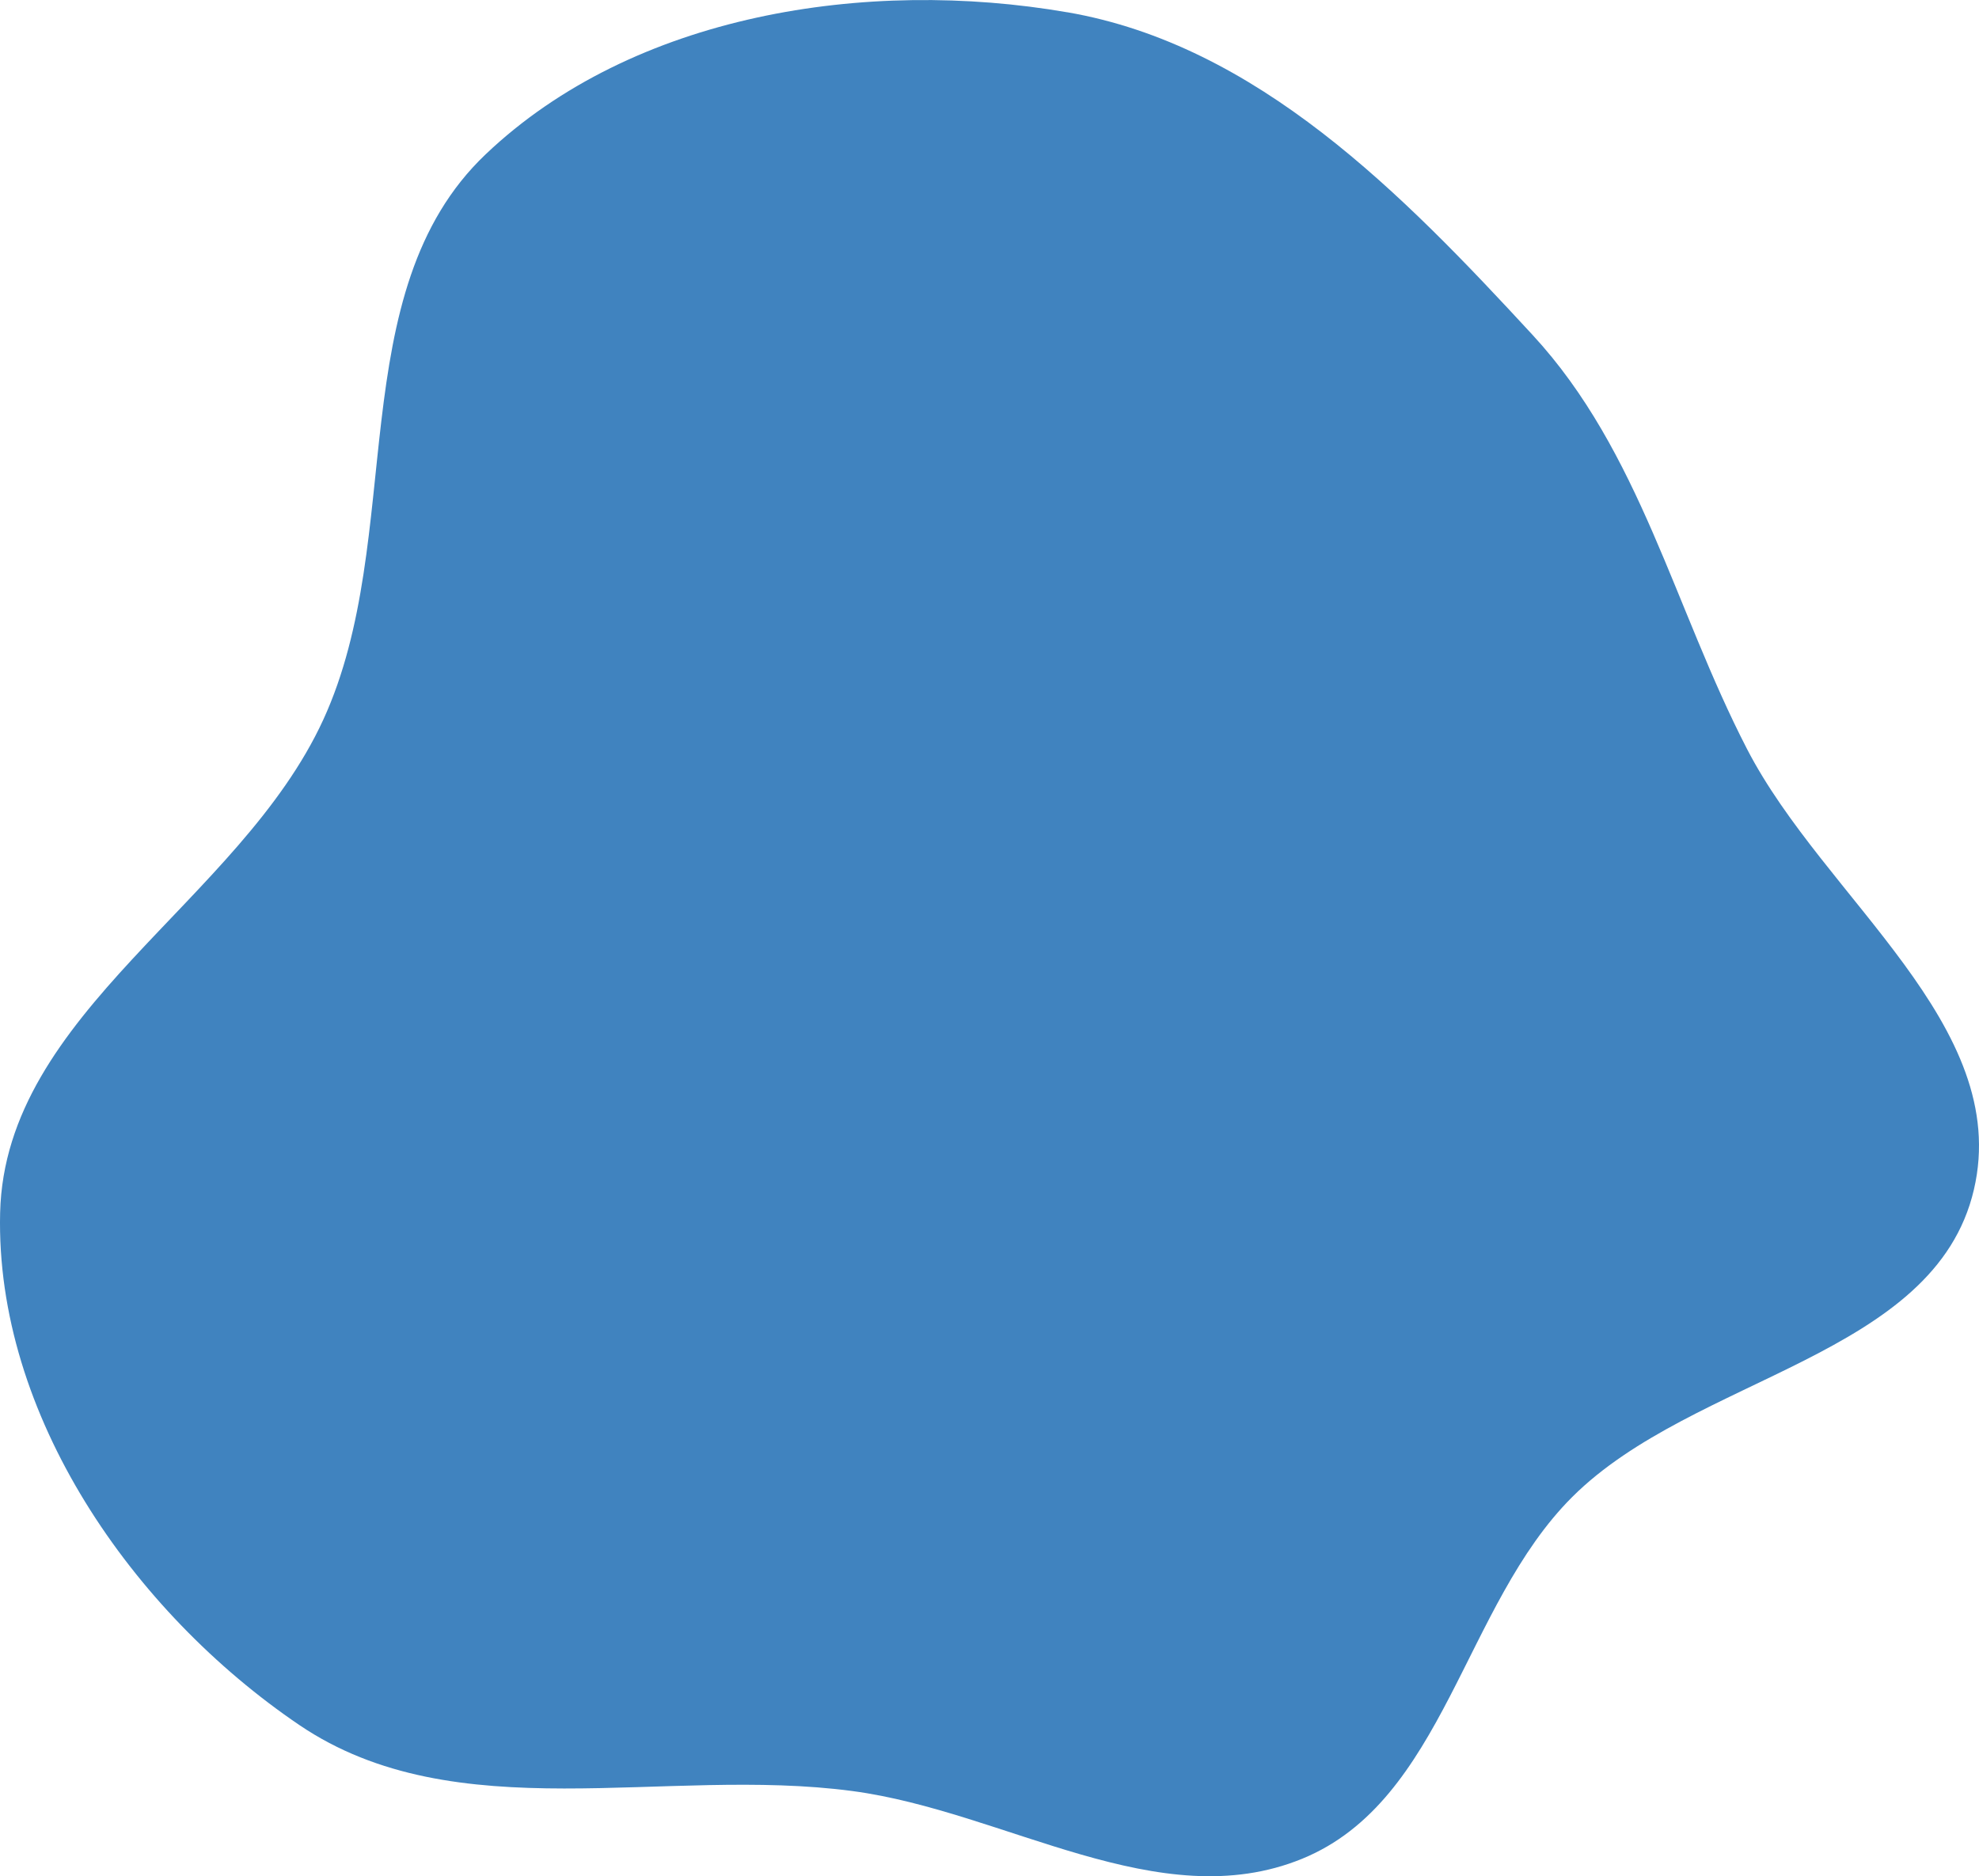 <svg xmlns="http://www.w3.org/2000/svg" width="237.155" height="224.849" viewBox="0 0 237.155 224.849">
  <path id="blob-2" d="M267.776,144.029c22.758,3.931,40.115,21.718,55.775,38.693,12.883,13.964,16.958,32.709,25.673,49.592,9.271,17.959,31.787,33.135,27.191,52.816C371.728,305.2,342.9,307.4,328.294,321.949c-13.047,13-15.338,36.4-32.385,43.371-17.161,7.013-35.505-5.664-53.881-8.117-22.52-3.006-47.506,4.83-66.306-7.927-20.01-13.577-36.416-37.2-35.835-61.378.578-24.035,28.708-37.252,38.732-59.1,10-21.8,2.073-51.224,19.452-67.747,17.692-16.82,45.65-21.172,69.705-17.017" transform="translate(-139.872 -142.56)" fill="#4083bf"/>
</svg>
